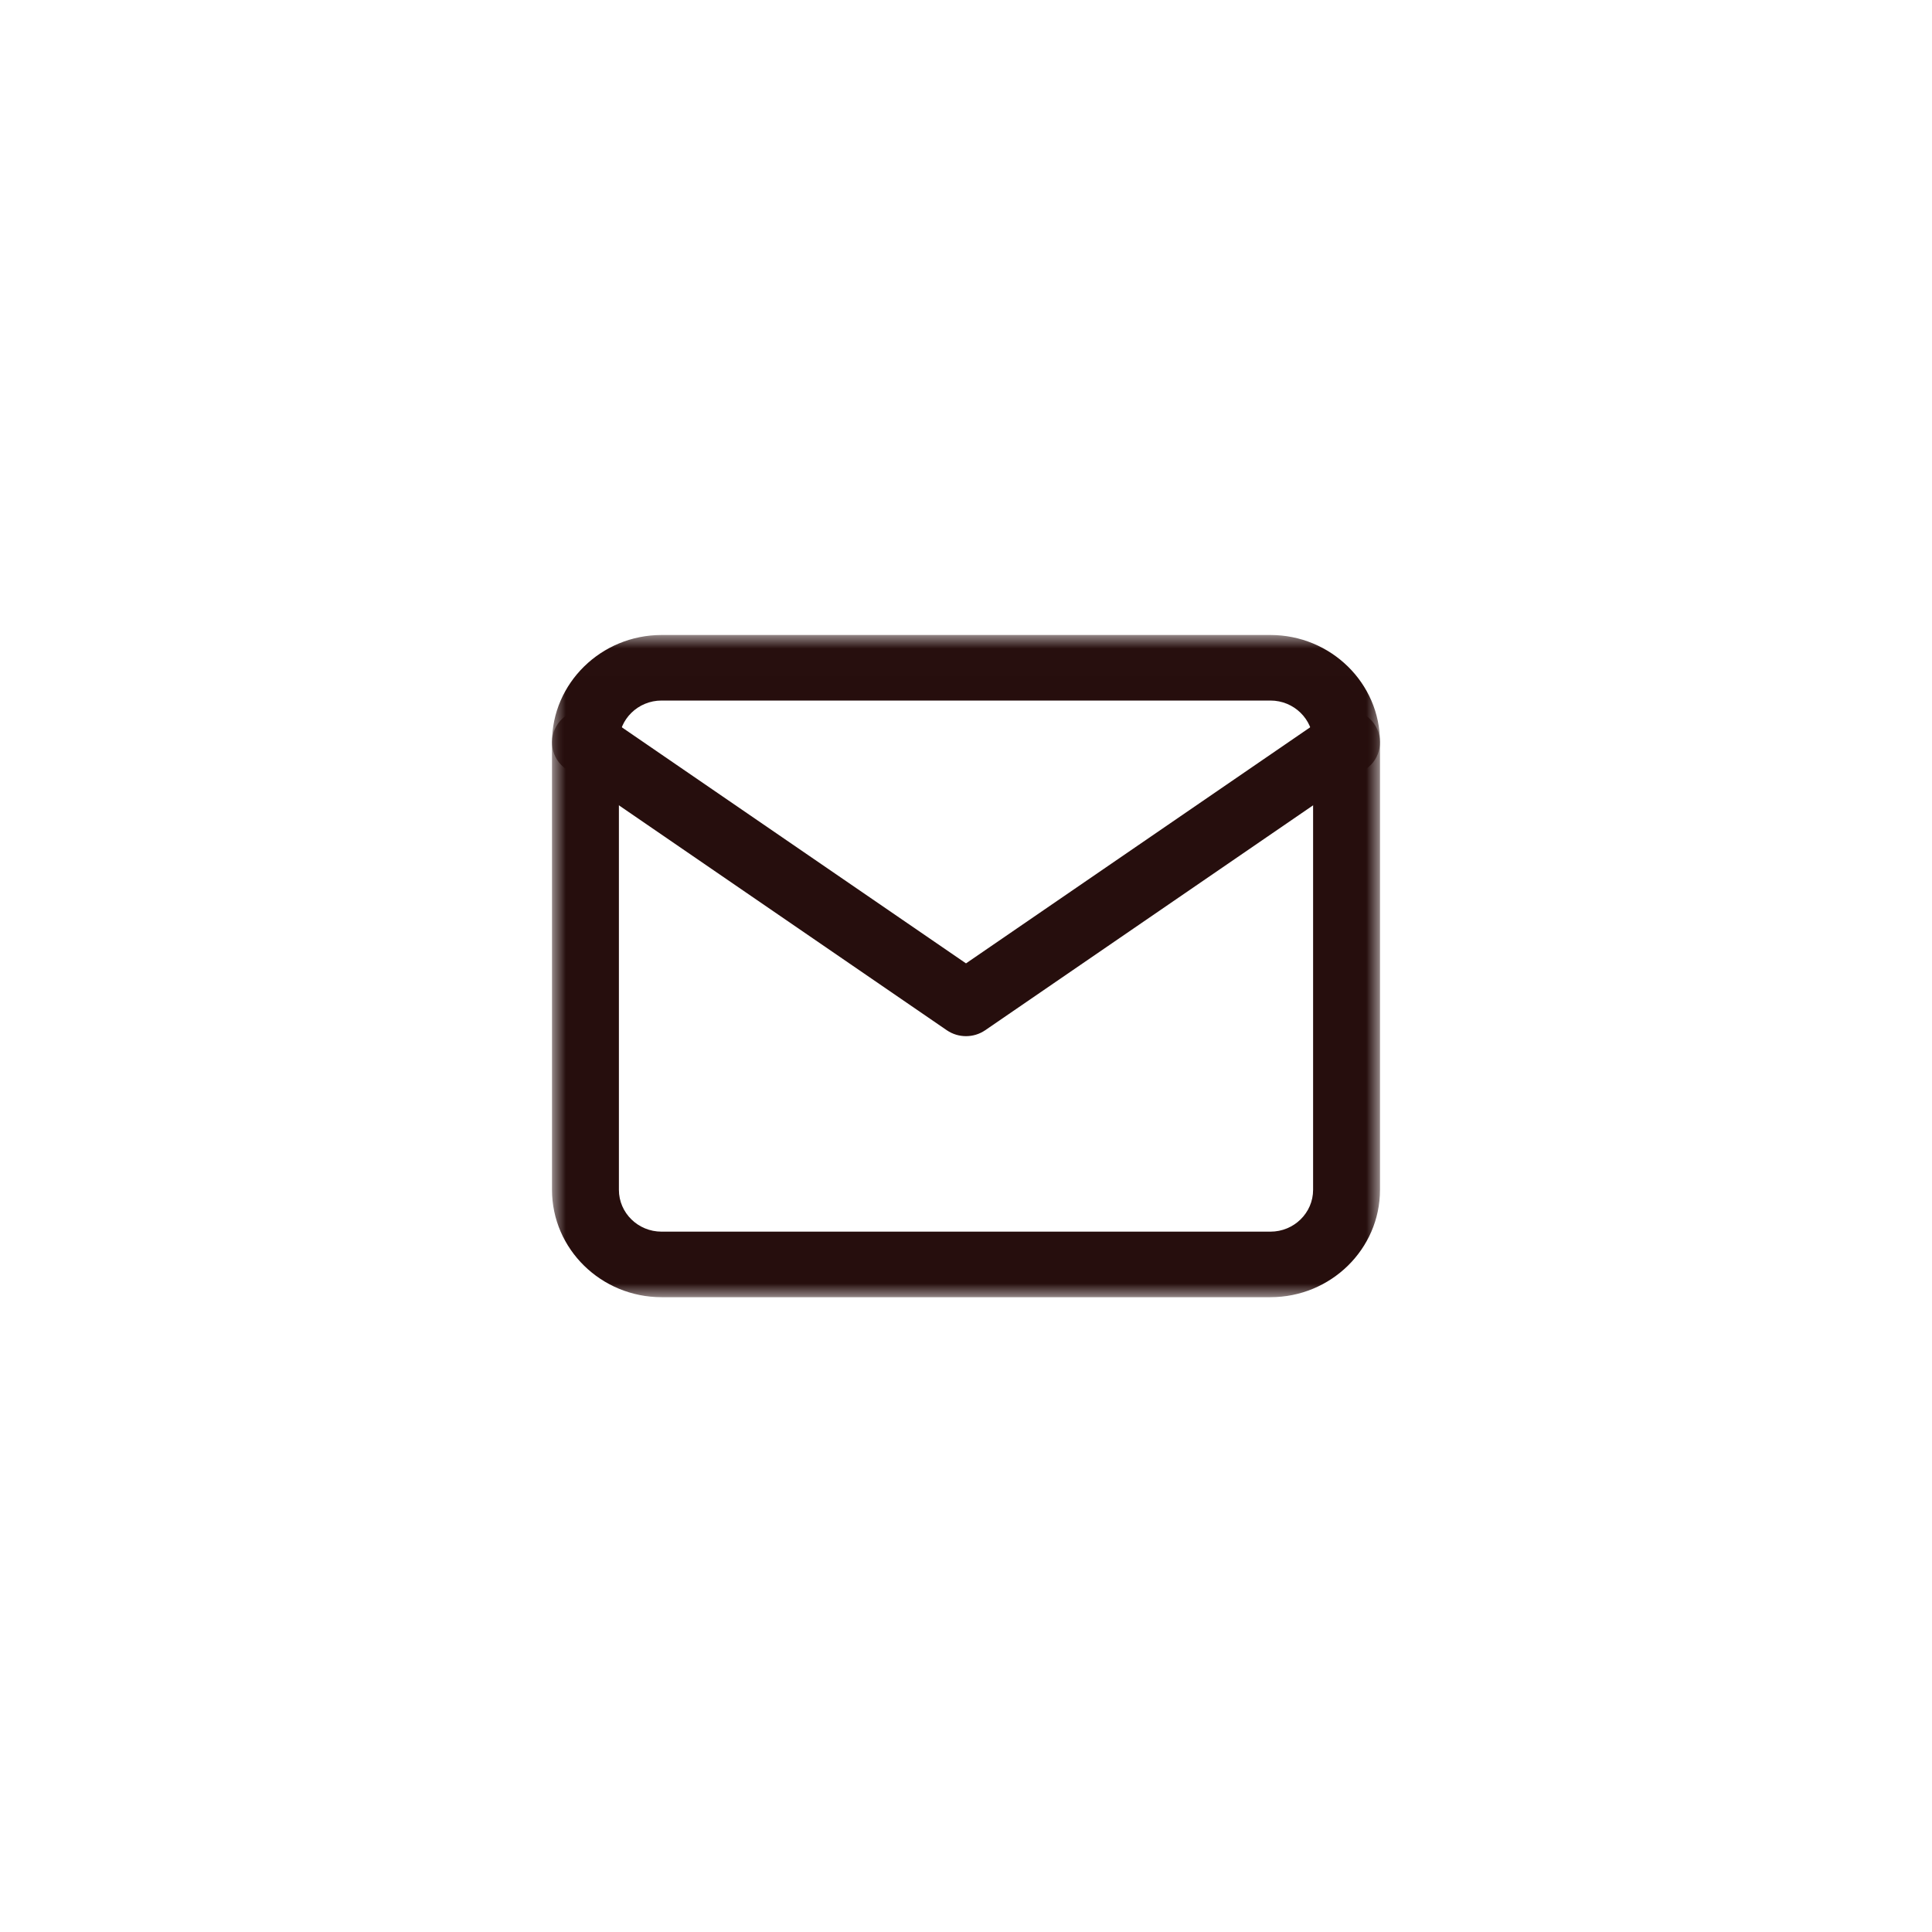 <?xml version="1.0" encoding="UTF-8"?>
<svg width="70px" height="70px" viewBox="0 0 70 70" version="1.1" xmlns="http://www.w3.org/2000/svg" xmlns:xlink="http://www.w3.org/1999/xlink">
    <!-- Generator: Sketch 51.1 (57501) - http://www.bohemiancoding.com/sketch -->
    <title>Icons/email_light</title>
    <desc>Created with Sketch.</desc>
    <defs>
        <polygon id="path-1" points="0.004 0.007 30 0.007 30 24 0.004 24"></polygon>
    </defs>
    <g id="Icons/email_light" stroke="none" stroke-width="1" fill="none" fill-rule="evenodd">
        <rect id="Rectangle-2" x="0" y="0" width="70" height="70"></rect>
        <g id="email" transform="translate(20, 23)">
            <mask id="mask-2" fill="white">
                <use xlink:href="#path-1"></use>
            </mask>
            <g id="Clip-2"></g>
            <path d="M3.97,2.382 C3.117,2.382 2.424,3.062 2.424,3.897 L2.424,20.11 C2.424,20.946 3.117,21.625 3.97,21.625 L26.03,21.625 C26.883,21.625 27.576,20.946 27.576,20.11 L27.576,3.897 C27.576,3.062 26.883,2.382 26.03,2.382 L3.97,2.382 Z M26.03,24 L3.97,24 C1.781,24 0,22.255 0,20.11 L0,3.897 C0,1.752 1.781,0.007 3.97,0.007 L26.03,0.007 C28.219,0.007 30,1.752 30,3.897 L30,20.11 C30,22.255 28.219,24 26.03,24 Z" id="Fill-1" fill="#260E0D" mask="url(#mask-2)"></path>
            <path d="M15,14.542 C14.757,14.542 14.514,14.471 14.305,14.328 L0.517,4.87 C-0.031,4.494 -0.165,3.753 0.219,3.216 C0.603,2.679 1.359,2.548 1.907,2.924 L15,11.905 L28.093,2.924 C28.642,2.548 29.397,2.679 29.781,3.216 C30.165,3.753 30.031,4.494 29.483,4.87 L15.695,14.328 C15.486,14.471 15.243,14.542 15,14.542" id="Fill-3" fill="#260E0D" mask="url(#mask-2)"></path>
        </g>
    </g>
</svg>